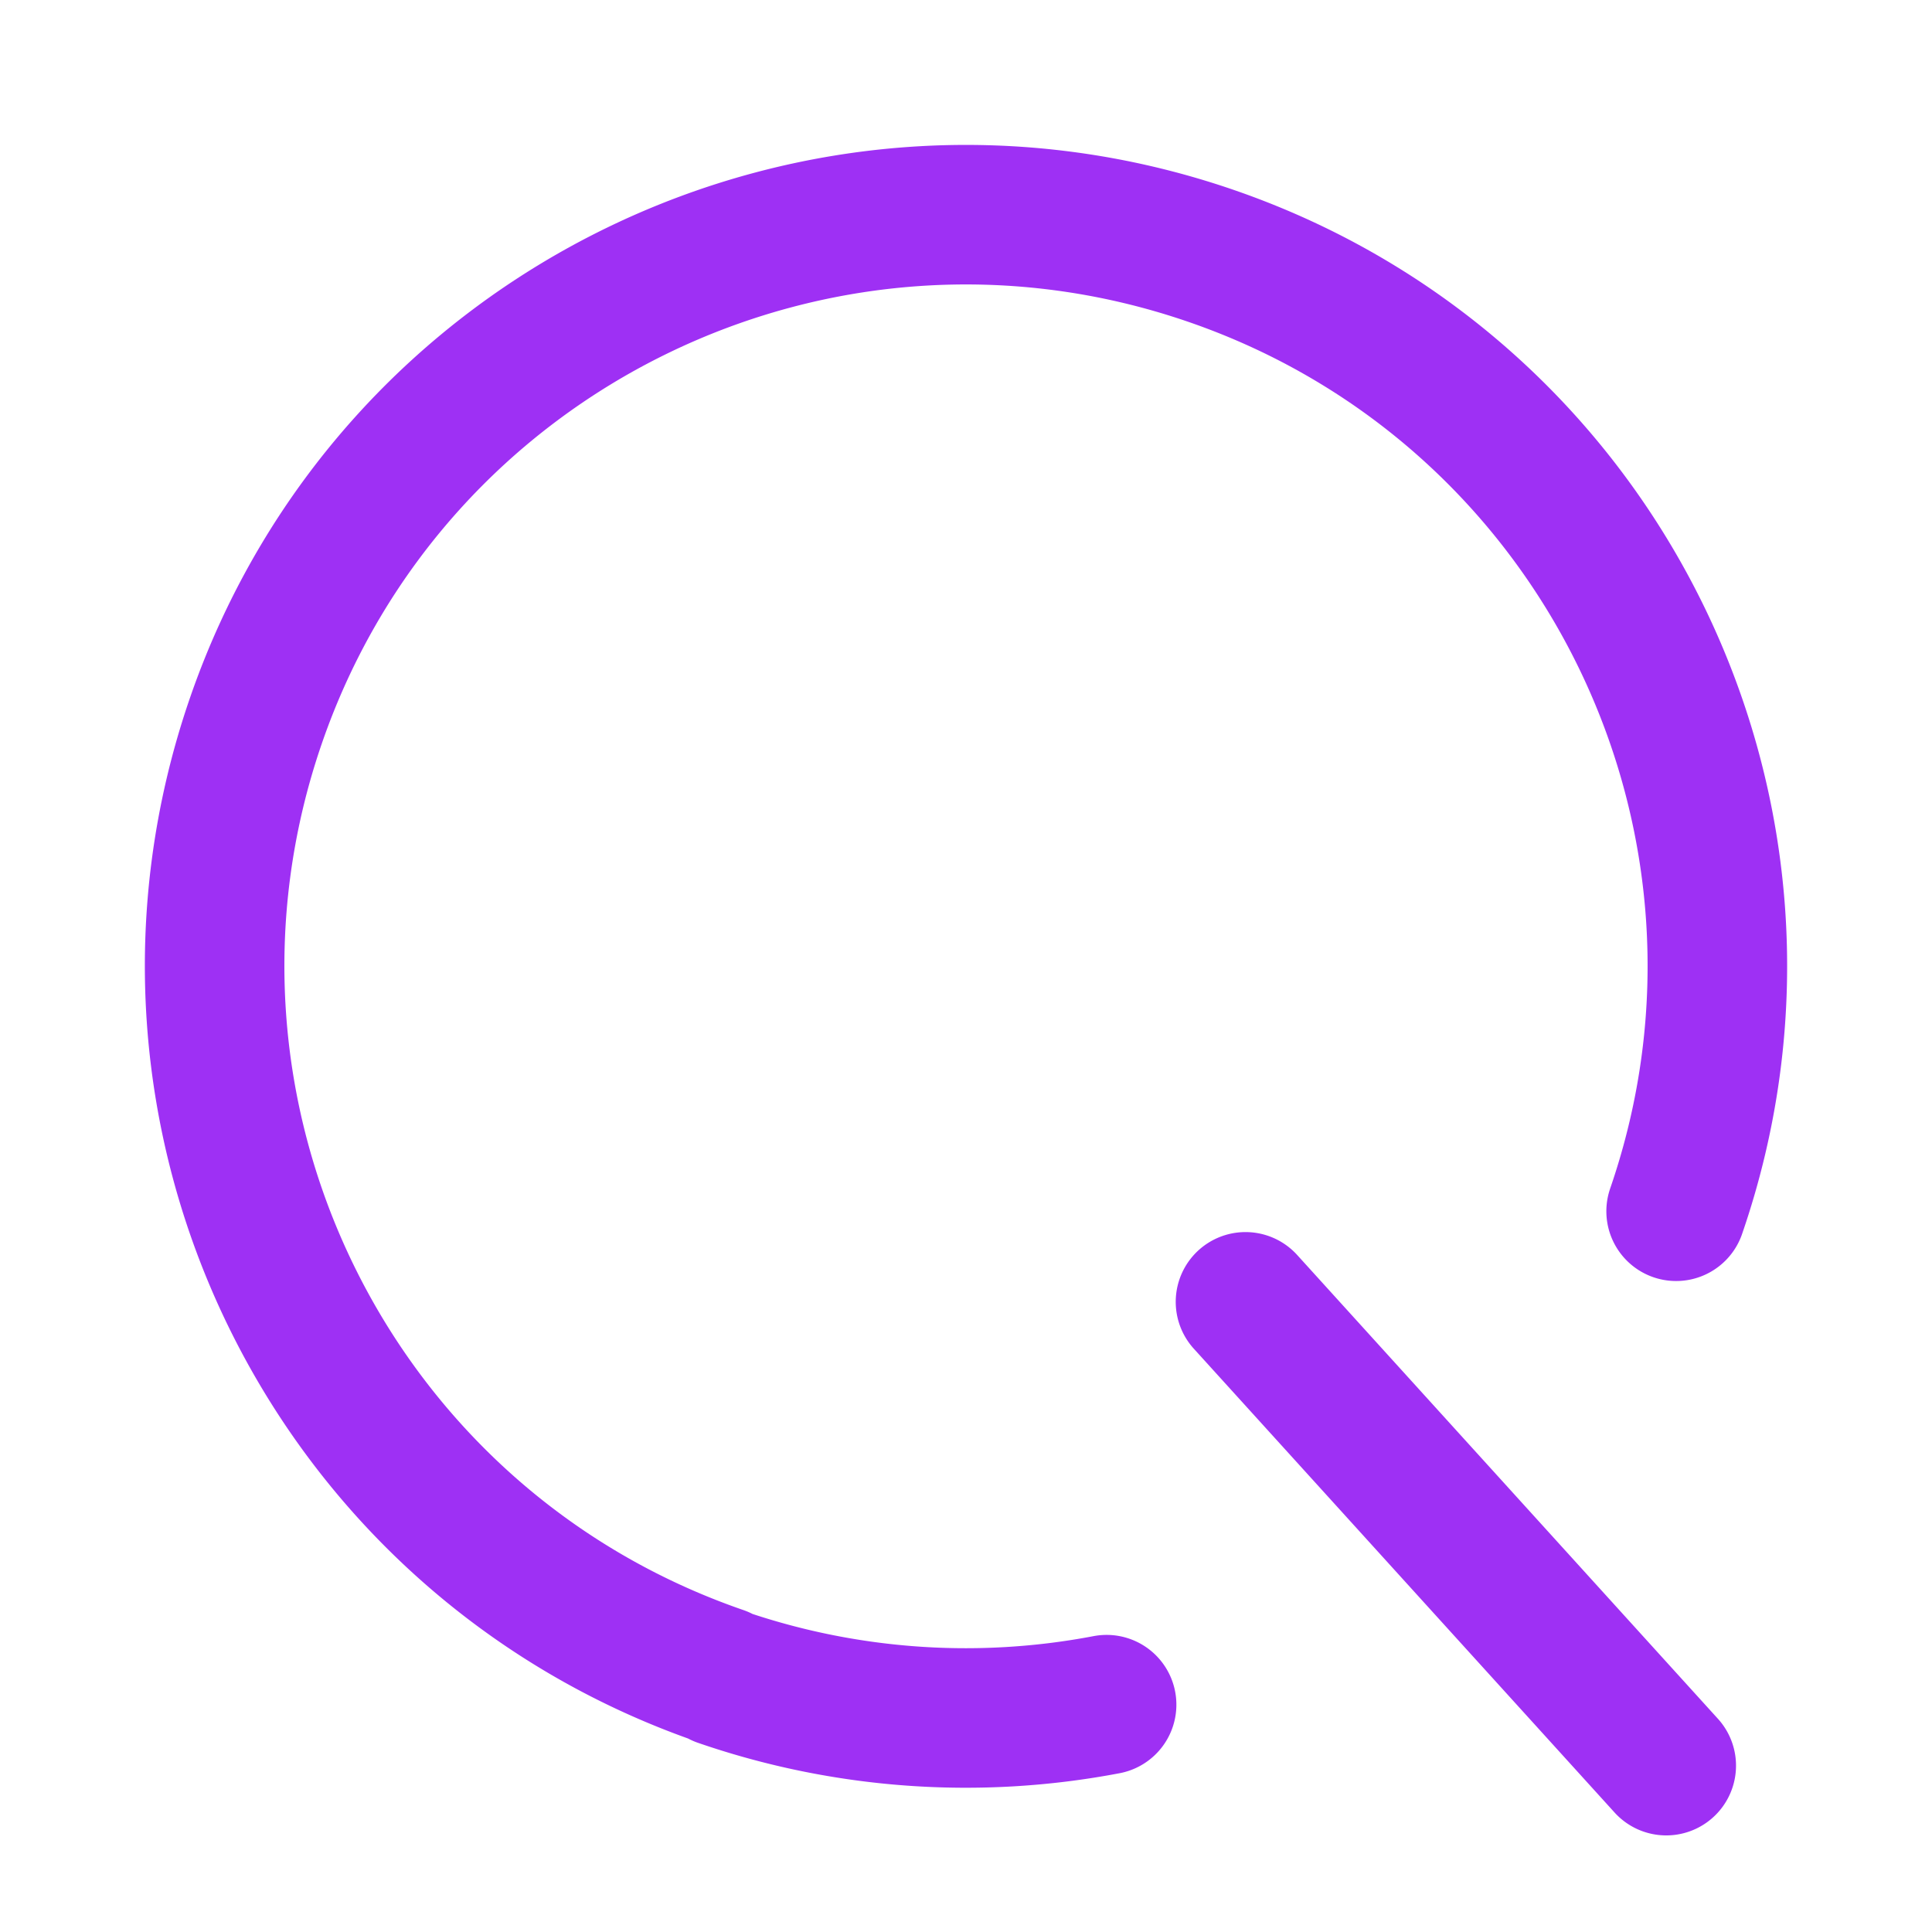 <svg width="18" height="18" viewBox="0 0 18 18" fill="none" xmlns="http://www.w3.org/2000/svg">
    <path d="M6.714 15.615c-3.654-1.26-5.589-5.247-4.33-8.9 1.26-3.655 5.248-5.59 8.902-4.33 3.654 1.26 5.589 5.247 4.33 8.9M10.31 15.882a6.998 6.998 0 0 1-3.595-.259M15.524 16.45l-3.92-4.321" stroke="#9E30F4" stroke-width="1.3" stroke-linecap="round" stroke-linejoin="round"/>
</svg>
